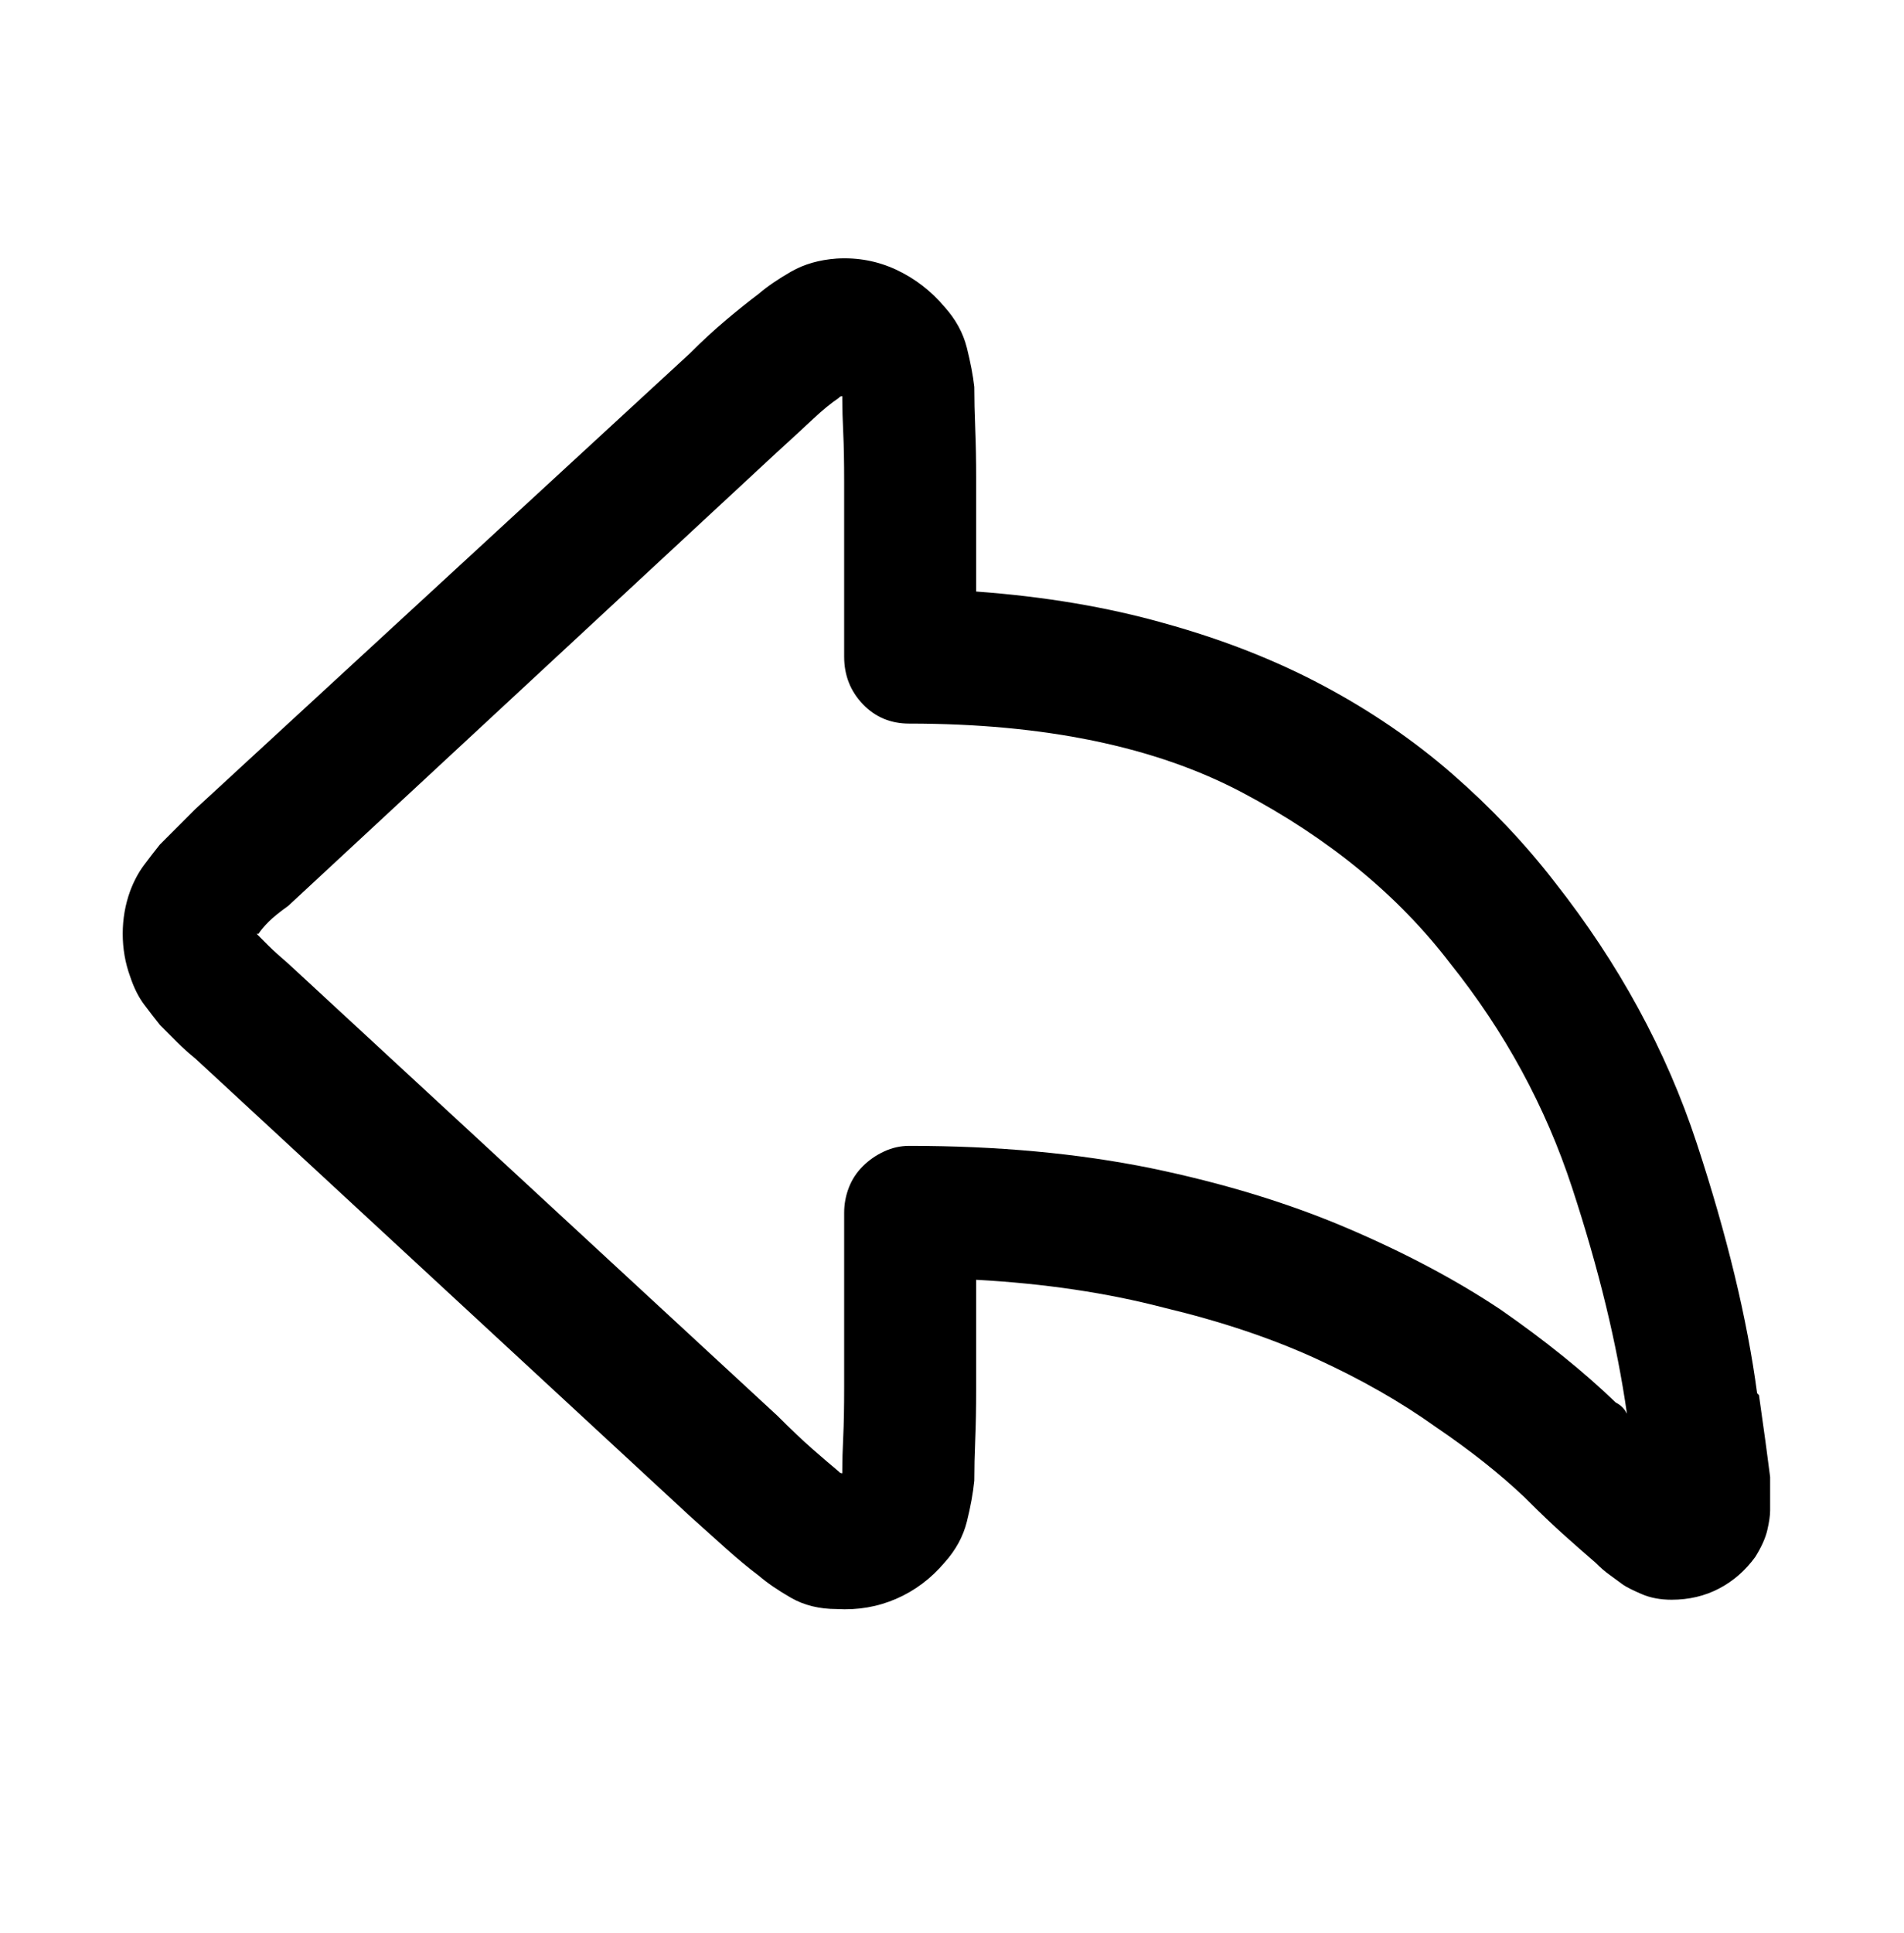 <svg viewBox="0 0 1024 1039" xmlns="http://www.w3.org/2000/svg"><path d="M508 165q-11-13-26-20t-32-6q-14 1-24.5 7T408 158q-8 6-17.5 14T371 190L105 435l-10 10-9 9q-4 5-8.5 11T70 479q-4 11-4 23t4 23q3 9 7.5 15t8.5 11l9 9q5 5 10 9l266 246q10 9 19.5 17.5T408 847q7 6 17.5 12t24.5 6q17 1 32-5.5t26-19.5q9-10 12-22t4-22q0-10 .5-22t.5-27v-59q55 3 101 15 46 11 82 27.5t64 36.5q28 19 48 38l1 1q11 11 20.5 19.5T858 840q4 4 7.5 6.5t7.5 5.5q3 2 10 5t16 3q14 0 25.5-6t19.5-17q5-8 6.5-14.5T952 812v-8.5-9.5q-1-8-2.5-19t-3.5-25l-1-1q-8-60-32.5-134.5T836 474q-24-31-55-58t-69.5-47.5Q673 348 626 335q-46-13-101-17v-61q0-14-.5-26.5T524 208q-1-9-4-21t-12-22zm-55 48v2q0 7 .5 17.5t.5 26.5v94q0 15 10 25.5t25 10.5q109 0 179 37t112 92q44 55 65.5 120.5T875 760q-1-2-2.5-3.5T869 754q-26-25-62-50-36-24-83-44t-105-32q-59-12-130-12-7 0-13.5 3t-11.5 8q-5 5-7.5 11.5T454 652v94q0 16-.5 26.5T453 790v2q-1 0-1.5-.5l-.5-.5q-6-5-14-12t-19-18L155 518q-7-6-10.5-9.5L139 503l-.5-.5-.5-.5h1q2-3 5.5-6.5T155 487l263-244q11-10 19-17.5t14-11.5l.5-.5q.5-.5 1.5-.5zm428 594v0z"/></svg>